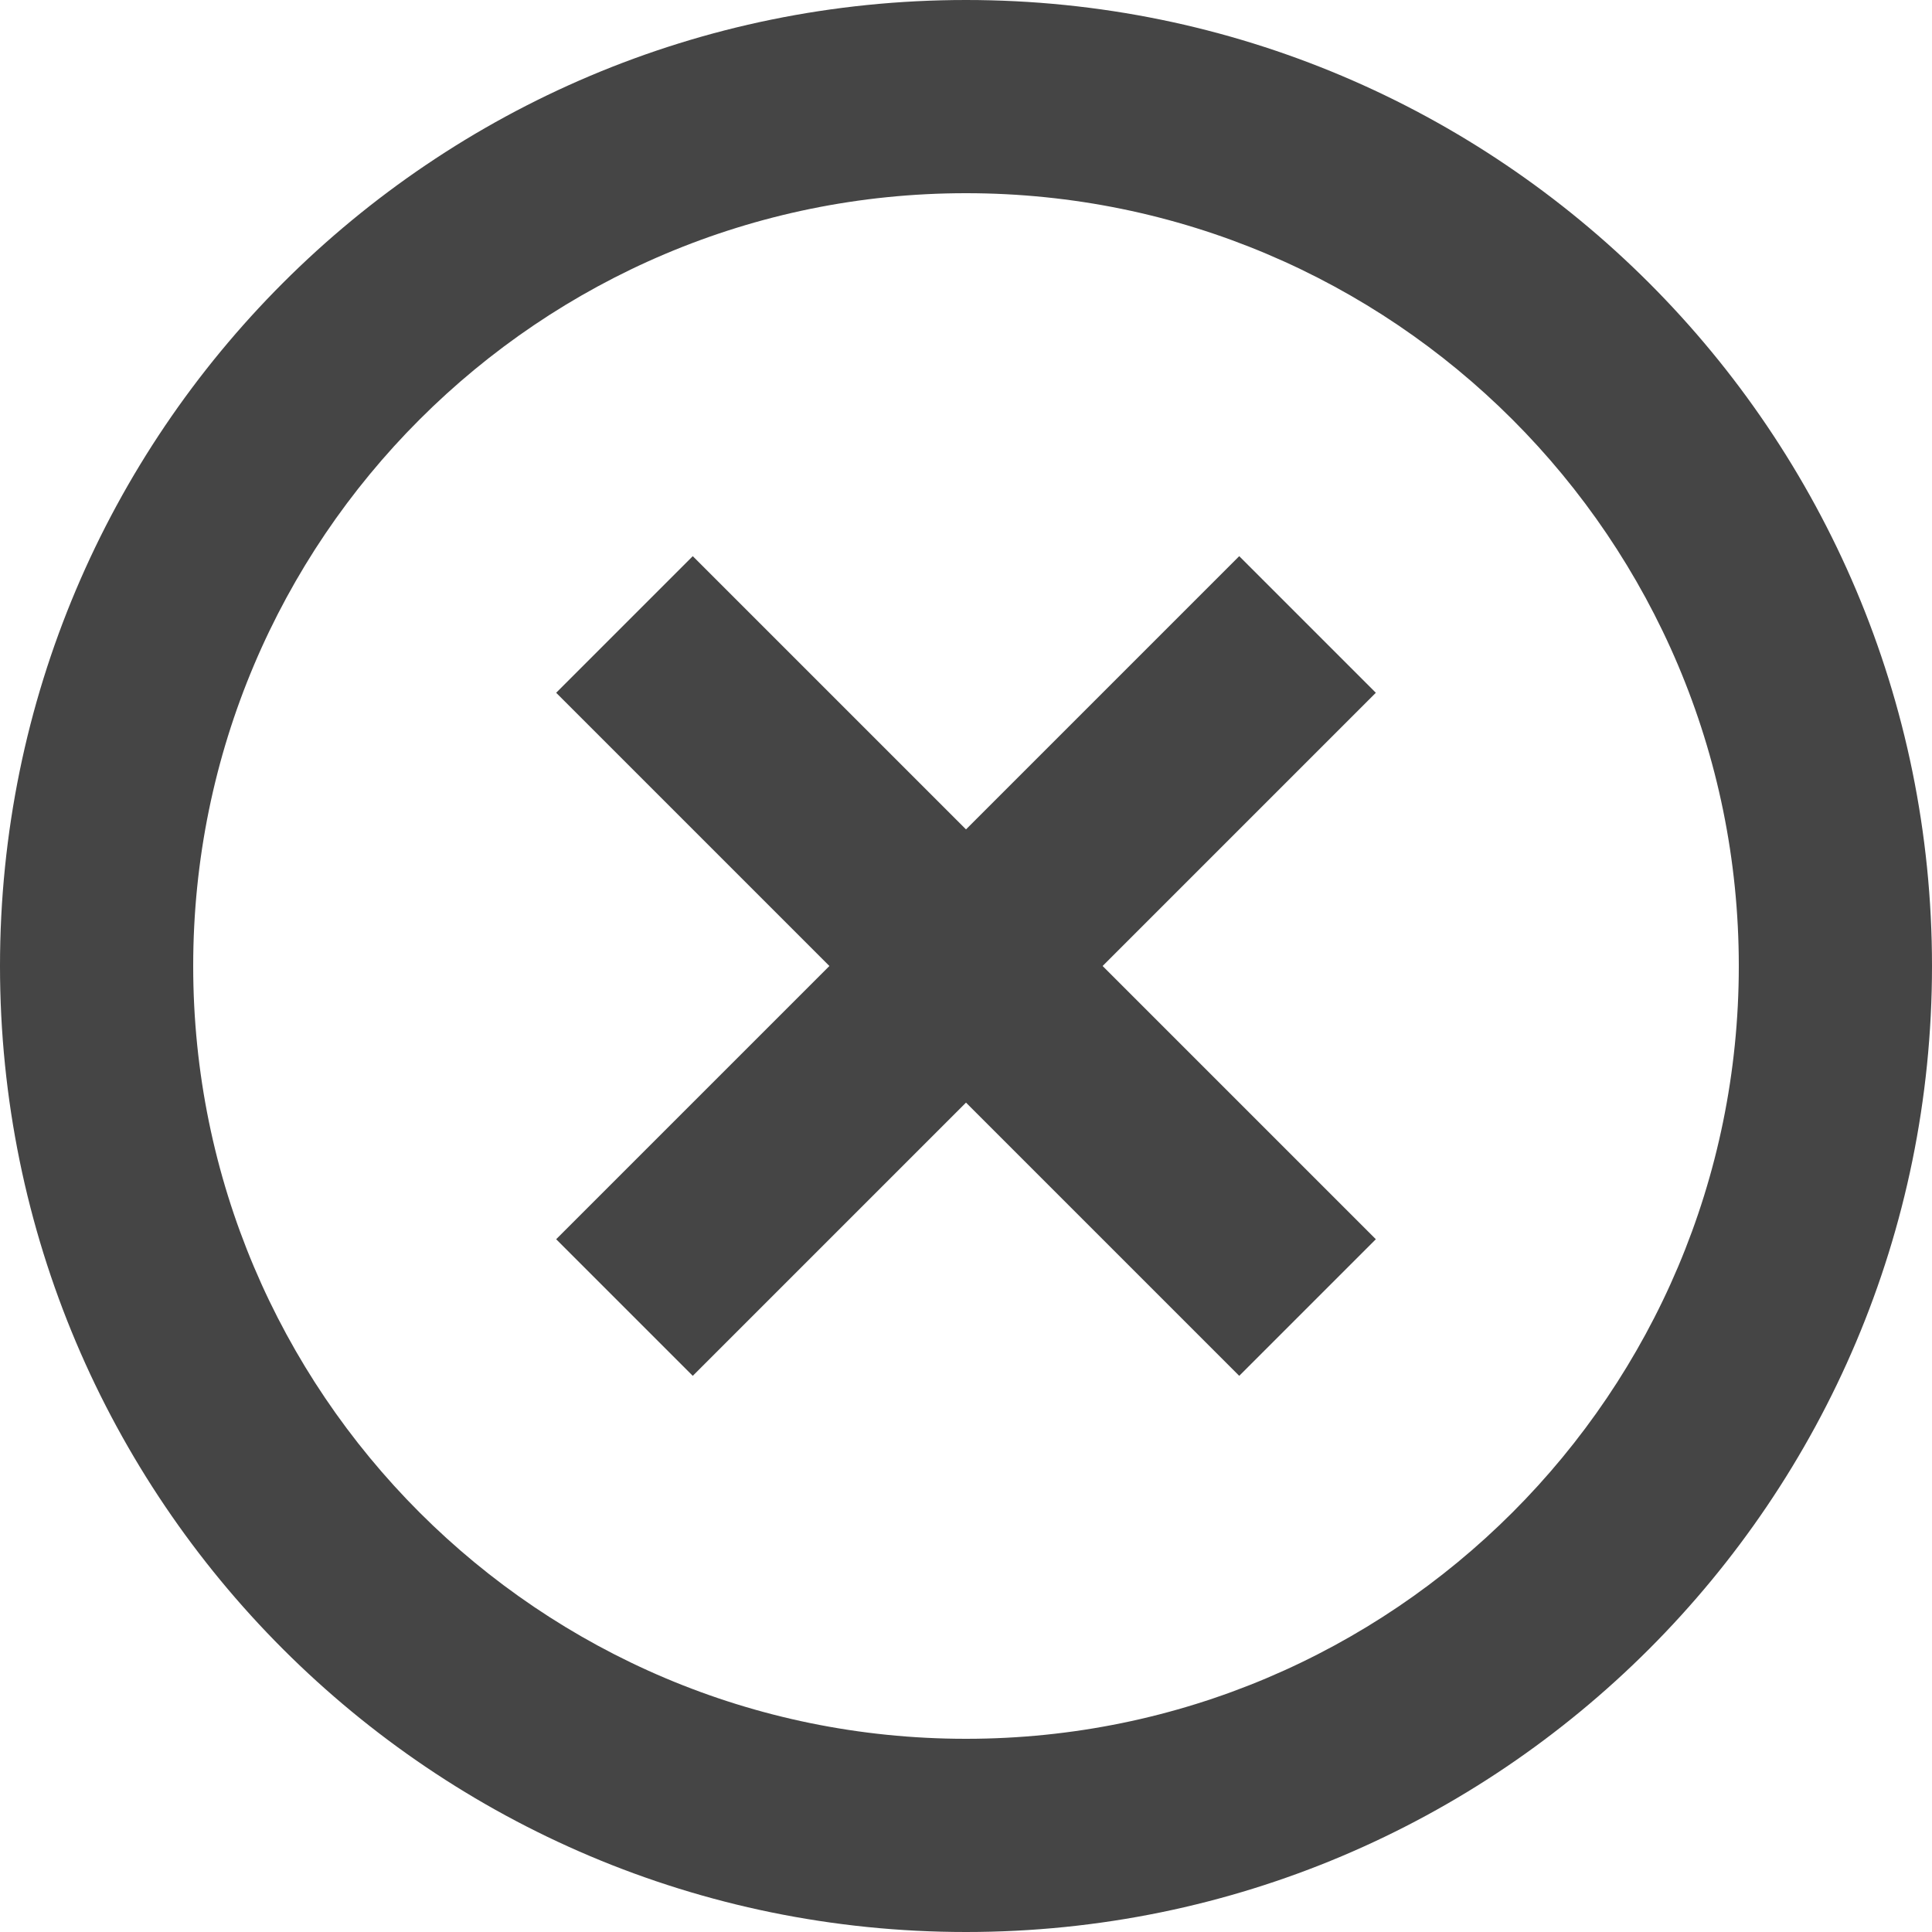 <svg width="602" height="602" viewBox="0 0 602 602" fill="none" xmlns="http://www.w3.org/2000/svg">
<path d="M301 602C134.762 602 0 467.236 0 301C0 134.762 134.762 0 301 0C467.236 0 602 134.762 602 301C602 467.236 467.236 602 301 602ZM301 541.8C433.991 541.8 541.8 433.991 541.8 301C541.8 168.01 433.991 60.2 301 60.2C168.01 60.2 60.2 168.01 60.2 301C60.2 433.991 168.01 541.8 301 541.8ZM301 258.433L386.135 173.297L428.702 215.864L343.567 301L428.702 386.135L386.135 428.702L301 343.567L215.864 428.702L173.297 386.135L258.433 301L173.297 215.864L215.864 173.297L301 258.433Z" fill="#454545"/>
</svg>
